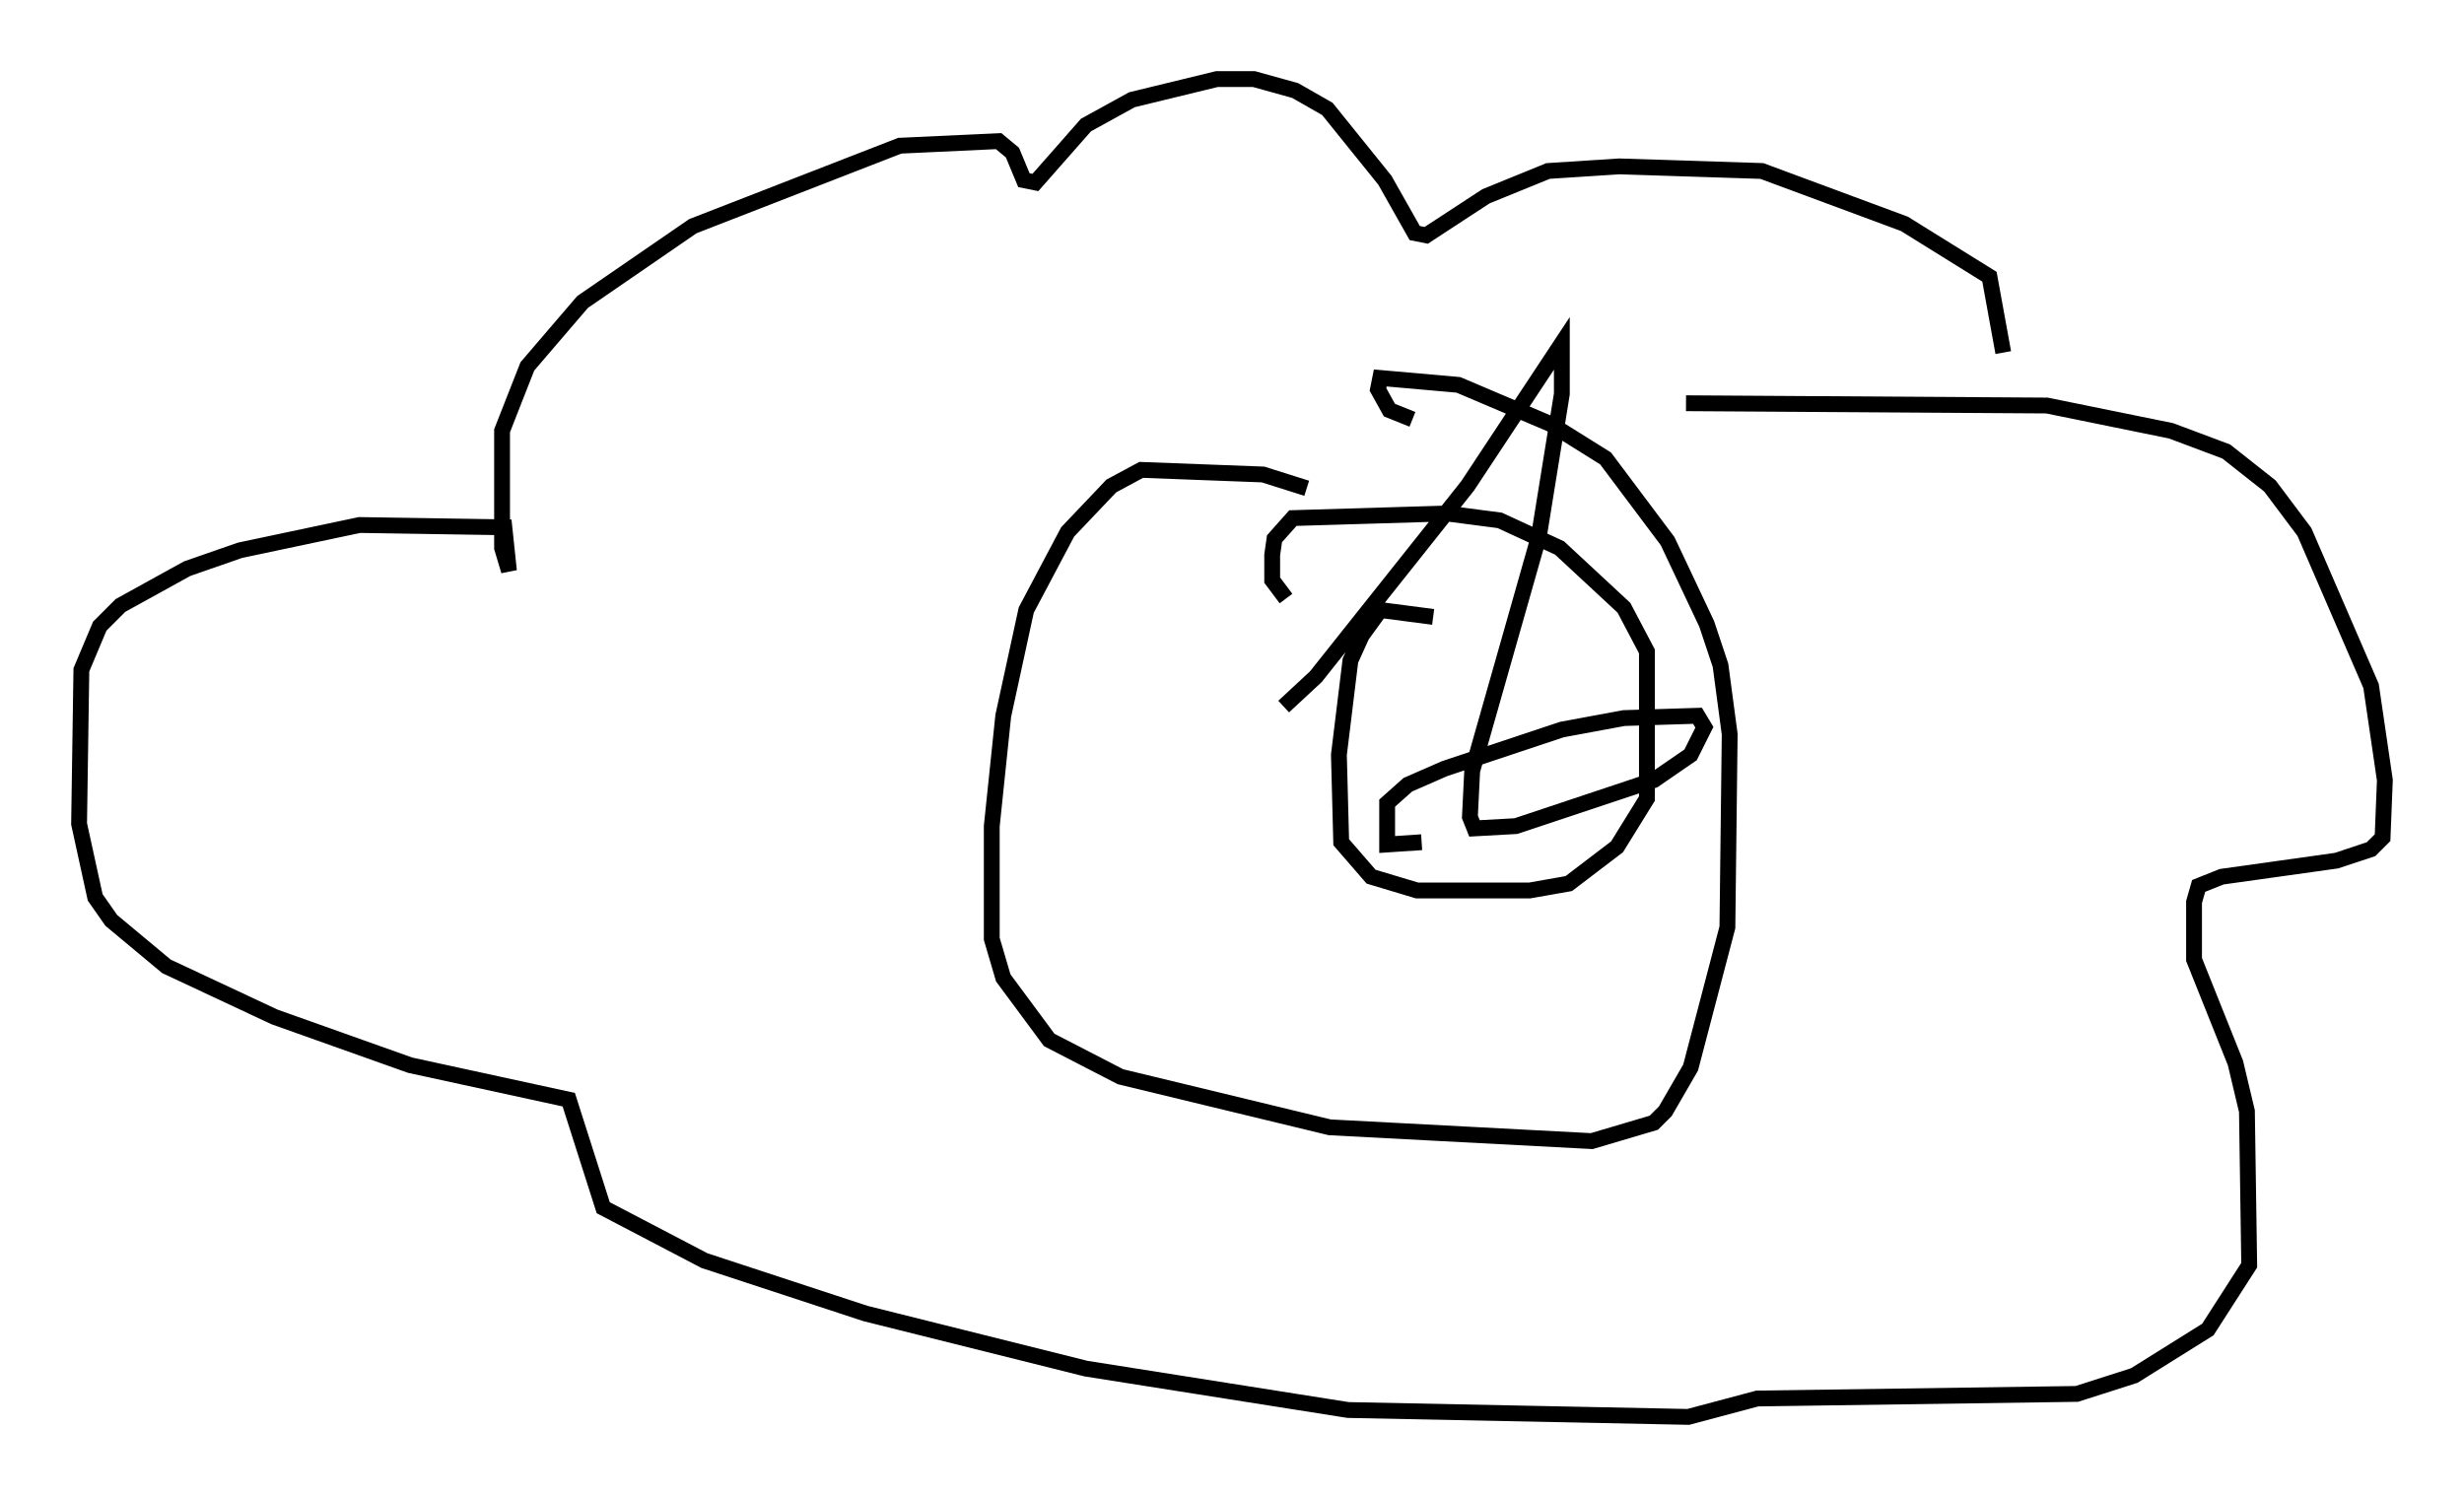 <?xml version="1.0" encoding="utf-8" ?>
<svg baseProfile="full" height="94.536" version="1.1" width="155.687" xmlns="http://www.w3.org/2000/svg" xmlns:ev="http://www.w3.org/2001/xml-events" xmlns:xlink="http://www.w3.org/1999/xlink"><defs /><rect fill="white" height="94.536" width="155.687" x="0" y="0" /><path d="M84.452, 32.017 m-1.888, -1.162 l-2.76, -0.872 -7.698, -0.291 l-1.888, 1.017 -2.76, 2.905 l-2.615, 4.939 -1.453, 6.682 l-0.726, 6.972 0.0, 7.117 l0.726, 2.469 2.905, 3.922 l4.503, 2.324 13.218, 3.196 l16.559, 0.872 3.922, -1.162 l0.726, -0.726 1.598, -2.76 l2.324, -8.86 0.145, -12.201 l-0.581, -4.358 -0.872, -2.615 l-2.469, -5.229 -3.922, -5.229 l-3.486, -2.179 -5.81, -2.469 l-4.939, -0.436 -0.145, 0.726 l0.726, 1.307 1.453, 0.581 m17.285, -1.017 l22.804, 0.145 7.844, 1.598 l3.486, 1.307 2.76, 2.179 l2.179, 2.905 4.212, 9.732 l0.872, 5.955 -0.145, 3.631 l-0.726, 0.726 -2.179, 0.726 l-7.263, 1.017 -1.453, 0.581 l-0.291, 1.017 0.0, 3.631 l2.615, 6.536 0.726, 3.05 l0.145, 9.732 -2.615, 4.067 l-4.648, 2.905 -3.631, 1.162 l-20.19, 0.291 -4.358, 1.162 l-21.497, -0.436 -16.559, -2.615 l-13.944, -3.486 -10.168, -3.341 l-6.391, -3.341 -2.179, -6.827 l-10.022, -2.179 -8.57, -3.05 l-6.827, -3.196 -3.486, -2.905 l-1.017, -1.453 -1.017, -4.648 l0.145, -9.732 1.162, -2.76 l1.307, -1.307 4.212, -2.324 l3.341, -1.162 7.553, -1.598 l9.151, 0.145 0.291, 2.76 l-0.436, -1.453 0.0, -7.408 l1.598, -4.067 3.486, -4.067 l6.972, -4.793 13.073, -5.084 l6.246, -0.291 0.872, 0.726 l0.726, 1.743 0.726, 0.145 l3.196, -3.631 2.905, -1.598 l5.374, -1.307 2.324, 0.0 l2.615, 0.726 2.034, 1.162 l3.631, 4.503 1.888, 3.341 l0.726, 0.145 3.777, -2.469 l3.922, -1.598 4.503, -0.291 l9.006, 0.291 9.006, 3.341 l5.374, 3.341 0.872, 4.793 m-36.022, 16.704 l-3.341, -0.436 -1.162, 1.598 l-0.726, 1.598 -0.726, 5.955 l0.145, 5.52 1.888, 2.179 l2.905, 0.872 7.117, 0.0 l2.469, -0.436 3.05, -2.324 l1.888, -3.05 0.0, -9.296 l-1.453, -2.76 -4.067, -3.777 l-3.777, -1.743 -3.341, -0.436 l-9.732, 0.291 -1.162, 1.307 l-0.145, 1.017 0.0, 1.598 l0.872, 1.162 m8.57, 15.397 l-2.179, 0.145 0.0, -2.615 l1.307, -1.162 2.324, -1.017 l7.408, -2.469 3.922, -0.726 l4.648, -0.145 0.436, 0.726 l-0.872, 1.743 -2.324, 1.598 l-8.715, 2.905 -2.615, 0.145 l-0.291, -0.726 0.145, -2.905 l4.212, -14.816 1.453, -9.006 l0.0, -3.196 -5.955, 9.006 l-9.587, 12.056 -2.034, 1.888 " fill="none" stroke="black" stroke-width="1" /></svg>